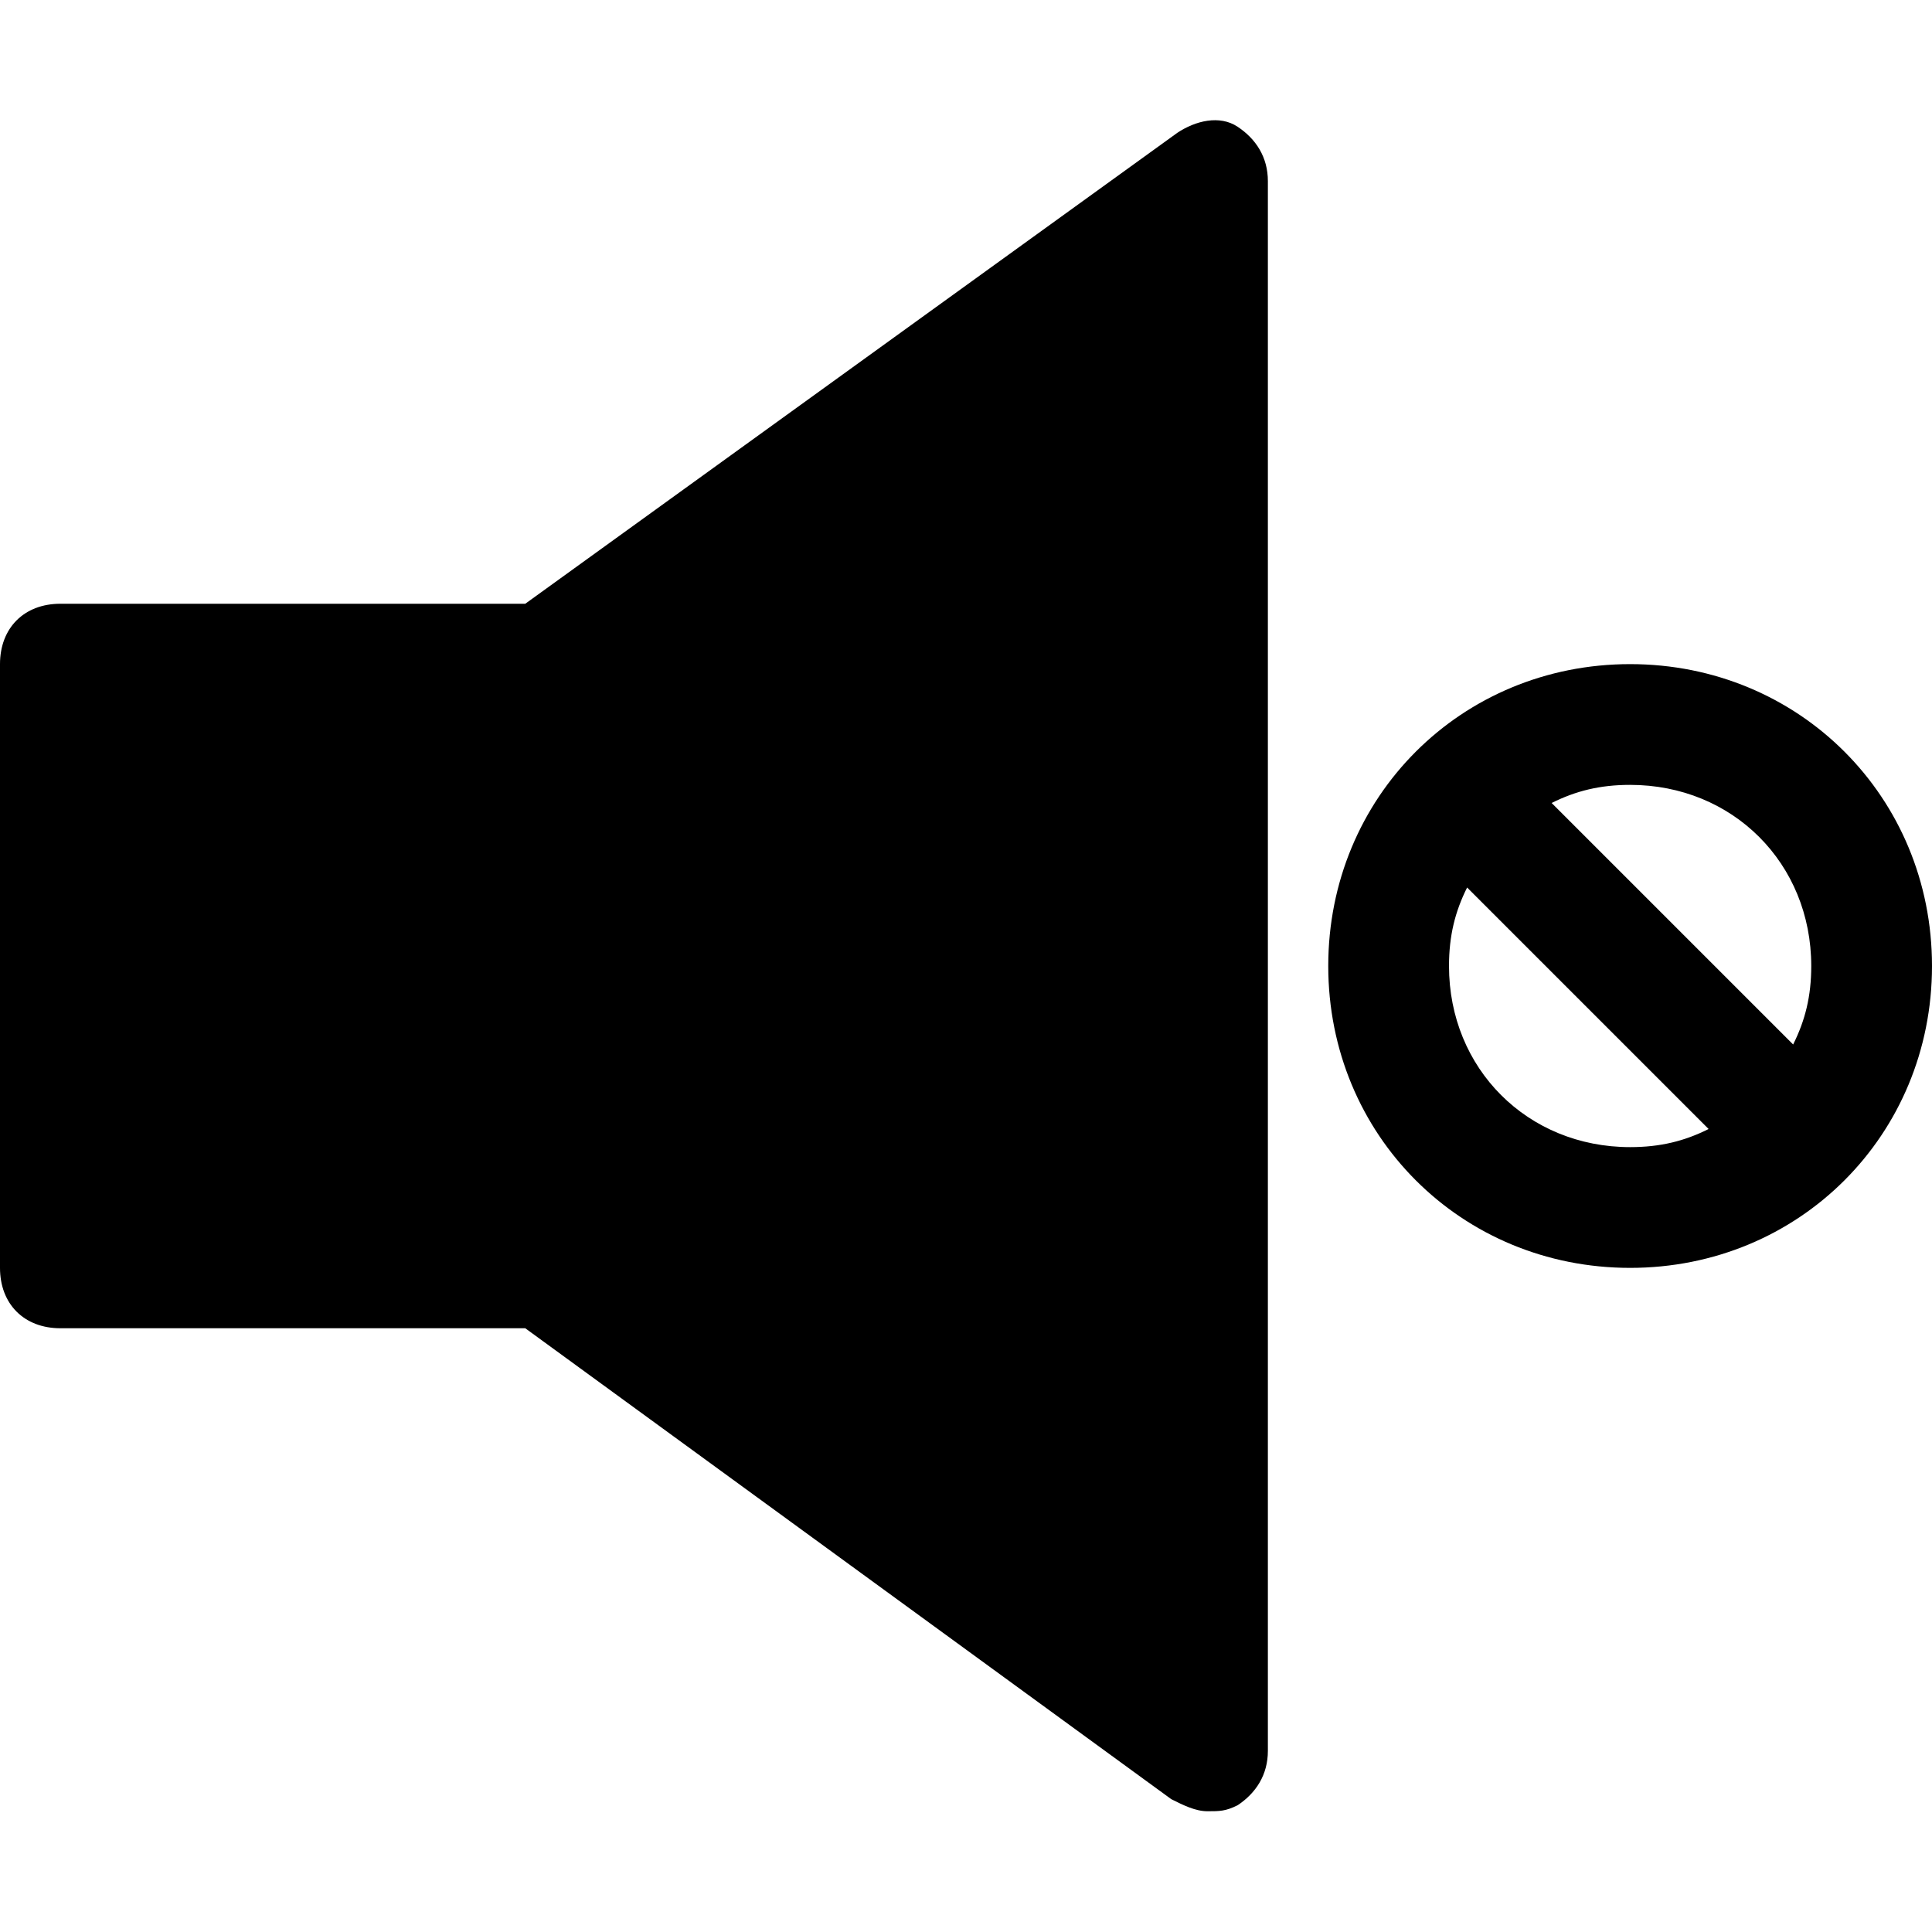 <?xml version="1.0" encoding="utf-8"?>
<!-- Generator: Adobe Illustrator 18.1.1, SVG Export Plug-In . SVG Version: 6.00 Build 0)  -->
<!DOCTYPE svg PUBLIC "-//W3C//DTD SVG 1.1//EN" "http://www.w3.org/Graphics/SVG/1.1/DTD/svg11.dtd">
<svg version="1.1" id="Layer_1" xmlns="http://www.w3.org/2000/svg" xmlns:xlink="http://www.w3.org/1999/xlink" x="0px" y="0px"
	 width="32px" height="32px" viewBox="0 0 32 32" enable-background="new 0 0 32 32" xml:space="preserve">
<path d="M20.5,2.1c-0.3-0.2-0.7-0.1-1,0.1L8.7,10H1c-0.6,0-1,0.4-1,1v10c0,0.6,0.4,1,1,1h7.7l10.7,7.8c0.2,0.1,0.4,0.2,0.6,0.2
	c0.2,0,0.3,0,0.5-0.1c0.3-0.2,0.5-0.5,0.5-0.9V3C21,2.6,20.8,2.3,20.5,2.1z"/>
<path d="M27,11c-2.8,0-5,2.2-5,5s2.2,5,5,5s5-2.2,5-5S29.8,11,27,11z M27,19c-1.7,0-3-1.3-3-3c0-0.5,0.1-0.9,0.3-1.3l4,4
	C27.9,18.9,27.5,19,27,19z M29.7,17.3l-4-4c0.4-0.2,0.8-0.3,1.3-0.3c1.7,0,3,1.3,3,3C30,16.5,29.9,16.9,29.7,17.3z"/>
</svg>
